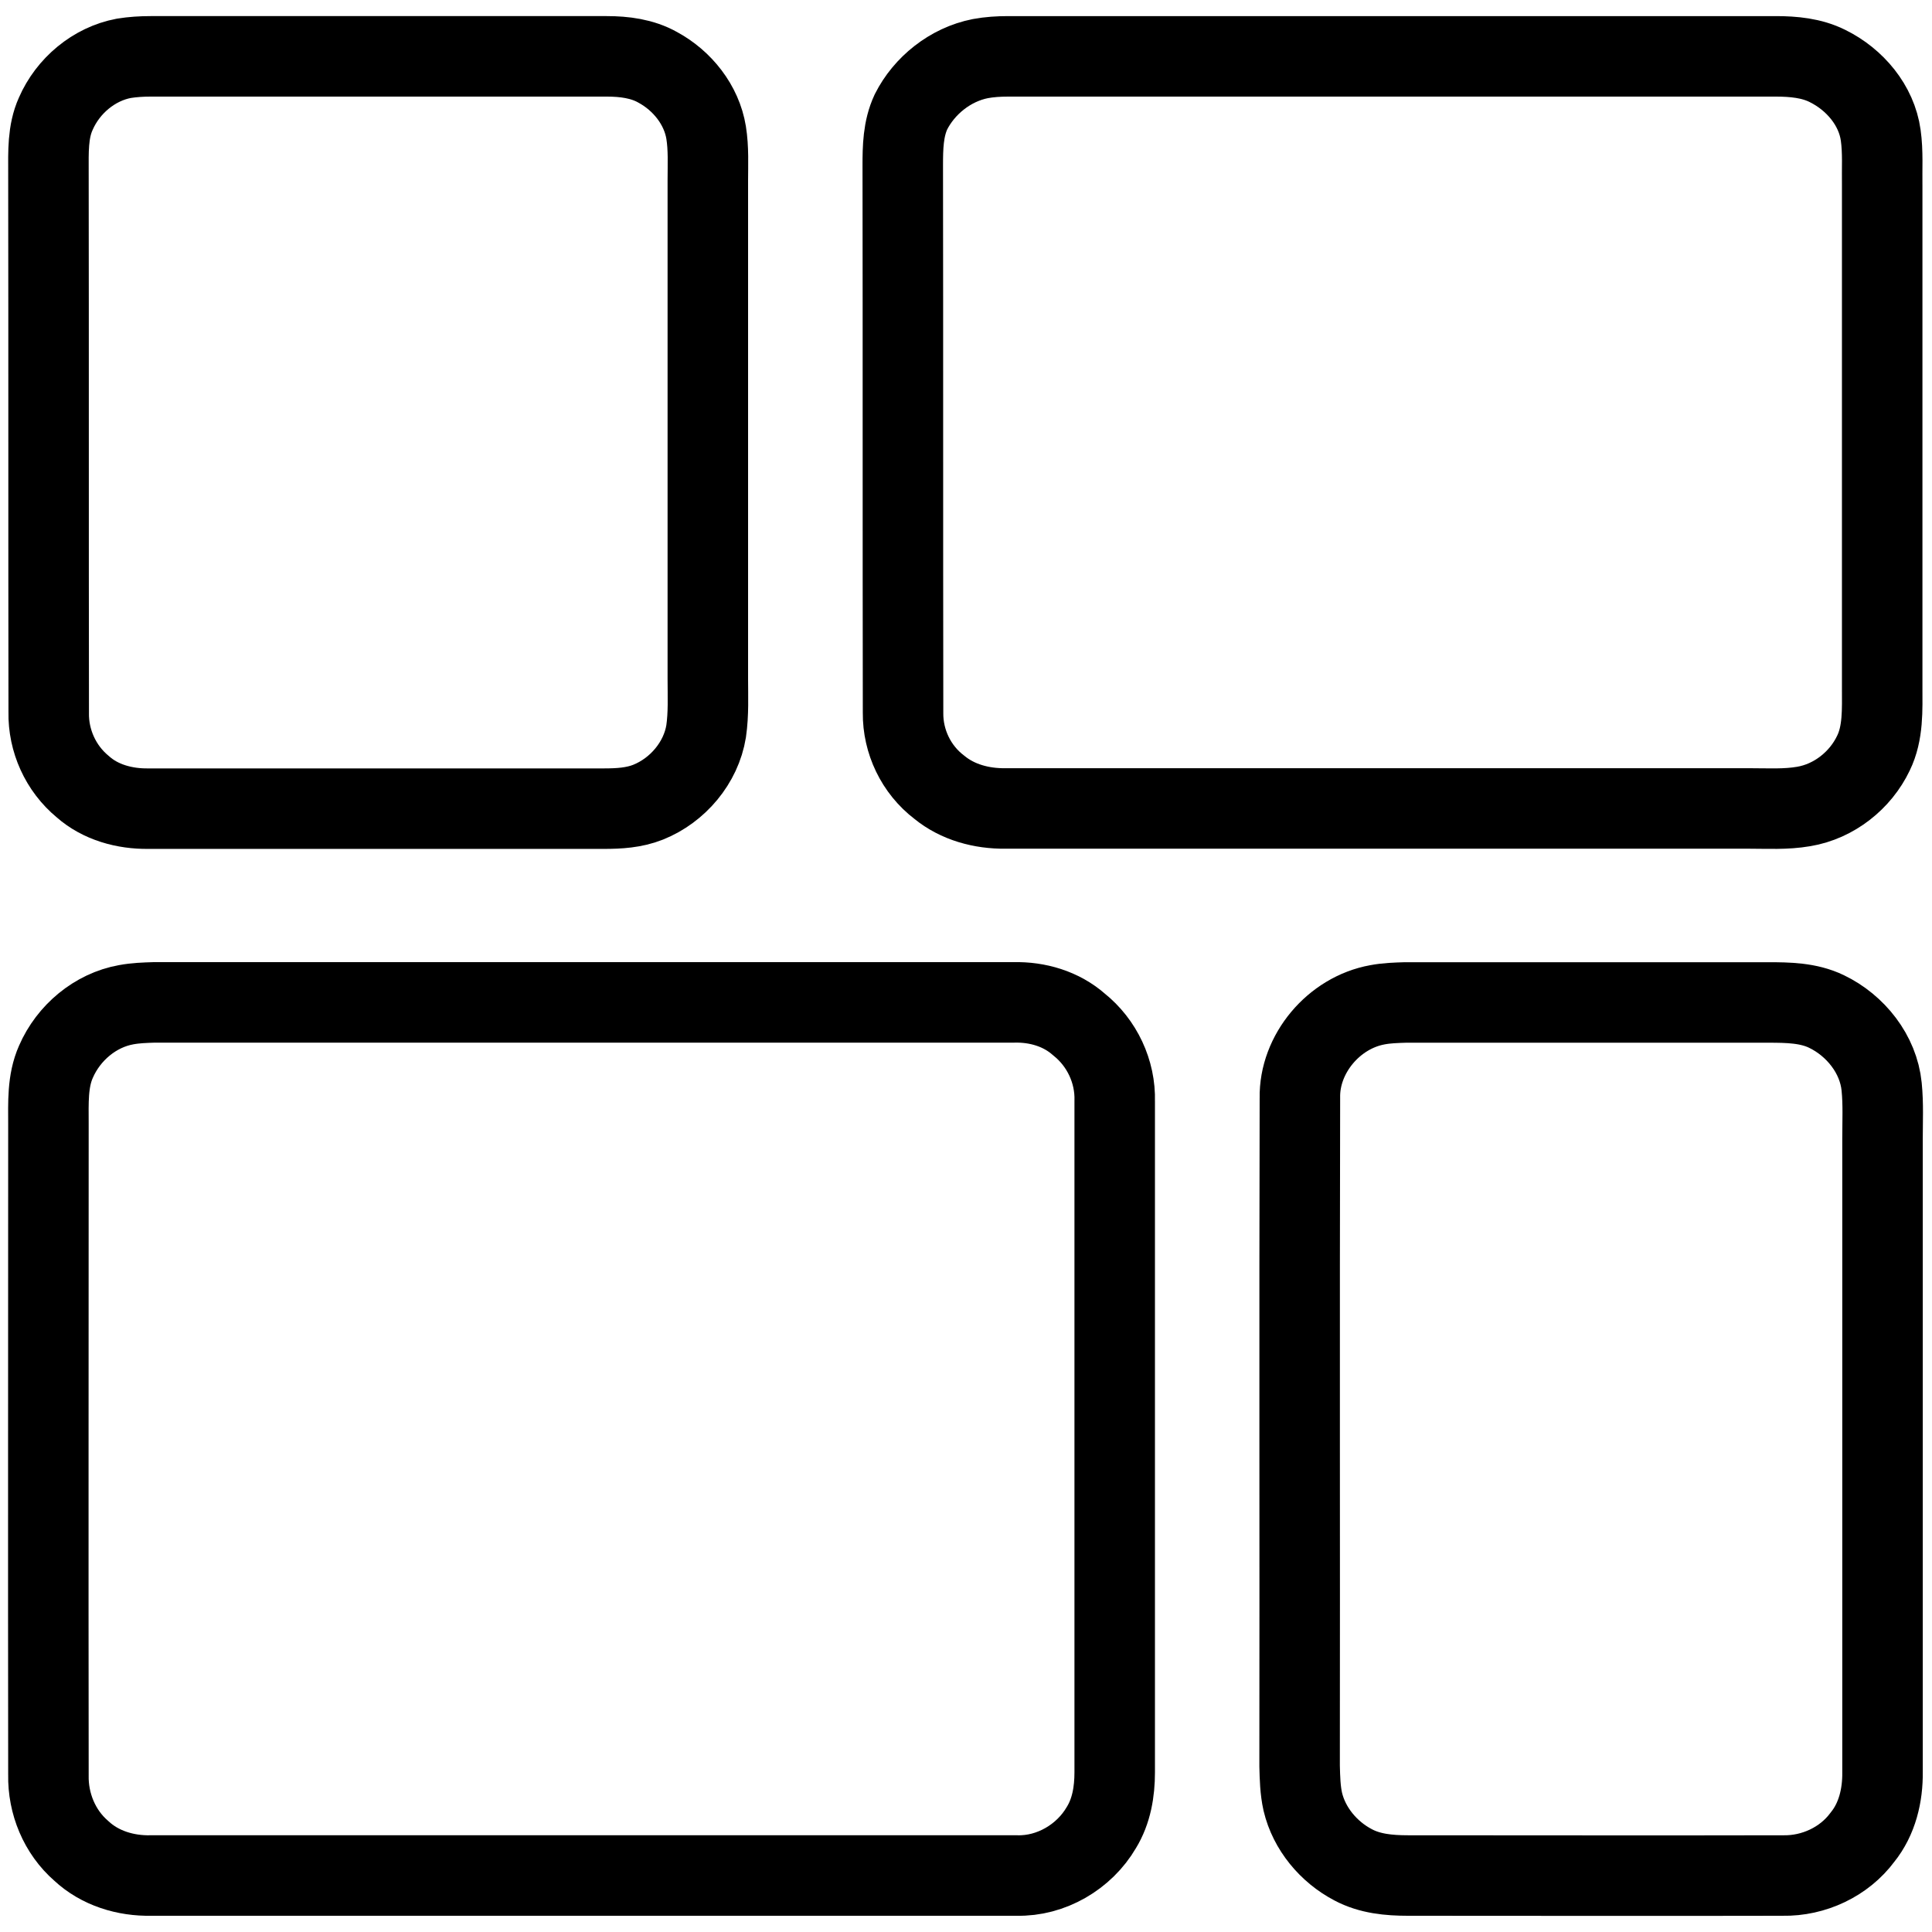 <svg height="960" viewBox="0 0 960 960" width="960" xmlns="http://www.w3.org/2000/svg"><g style="stroke:#000;stroke-width:40;fill:none;fill-rule:evenodd;stroke-linecap:round;stroke-linejoin:round"><path d="m61.561 28.979c4.337-.7 8.814-.979 13.291-.979h226.639c8.674 0 17.627 1.119 25.322 5.456 12.171 6.575 21.825 18.607 24.063 32.457 1.259 7.834.839 15.809.839 23.783v247.624c0 8.674.42 17.348-.839 26.022-2.518 15.669-14.13 29.379-28.82 35.255-6.995 2.798-14.55 3.218-21.825 3.218-75.546 0-151.093 0-226.639 0-11.612.14-23.643-3.078-32.457-10.912-11.052-9.094-17.208-22.944-16.928-36.934-.14-89.536 0-179.073-.14-268.609 0-9.653-.42-19.866 3.637-28.82 6.016-13.85 18.887-24.762 33.856-27.56"/><path d="m487.16 29.121c4.513-.84 9.171-1.121 13.83-1.121h381.415c8.735 0 17.761.84 25.622 4.763 13.684 6.724 24.457 19.61 26.495 34.458 1.165 8.264.582 16.809.728 25.073v249.333c0 10.926.582 22.552-4.367 32.637-6.405 13.447-19.508 23.953-34.648 26.474-8.88 1.541-17.906.981-26.932.981-123.305 0-246.61 0-369.769 0-11.792.14-23.729-3.082-32.755-10.506-11.646-8.825-18.197-22.832-18.052-36.98-.146-90.628 0-181.257-.146-271.885 0-8.965.146-18.35 4.076-26.754 6.551-13.027 19.507-23.533 34.502-26.474"/><path d="m62.744 499.239c4.618-.866 9.237-1.01 13.855-1.155h427.208c11.69-.289 23.525 3.175 32.329 10.969 11.402 9.093 18.185 23.381 17.752 38.102v333.54c0 9.526-1.588 19.195-6.639 27.422-8.515 14.577-24.969 24.247-41.999 23.814-143.461 0-286.778 0-430.239 0-12.556.289-25.402-3.608-34.638-12.268-10.825-9.381-16.598-23.525-16.309-37.669-.144-107.812 0-215.48 0-323.293 0-10.536-.577-21.505 3.753-31.175 6.206-14.288 19.484-25.546 34.927-28.288"/><path d="m684.447 499.276c4.474-.866 9.236-1.01 13.854-1.155h180.395c9.669 0 19.916.144 28.863 4.474 14.432 6.927 25.833 21.214 27.42 37.378.866 8.659.433 17.318.433 25.977v314.609c.144 11.401-2.598 23.235-9.958 32.327-9.092 12.267-24.245 19.338-39.543 19.05-62.056.144-124.256 0-186.312 0-9.381 0-18.905-.866-27.276-5.34-12.123-6.35-21.792-17.895-24.967-31.317-1.299-5.773-1.443-11.834-1.587-17.751.144-110.691-.144-221.237.144-331.927-.433-21.936 16.885-42.429 38.532-46.325"/></g></svg>